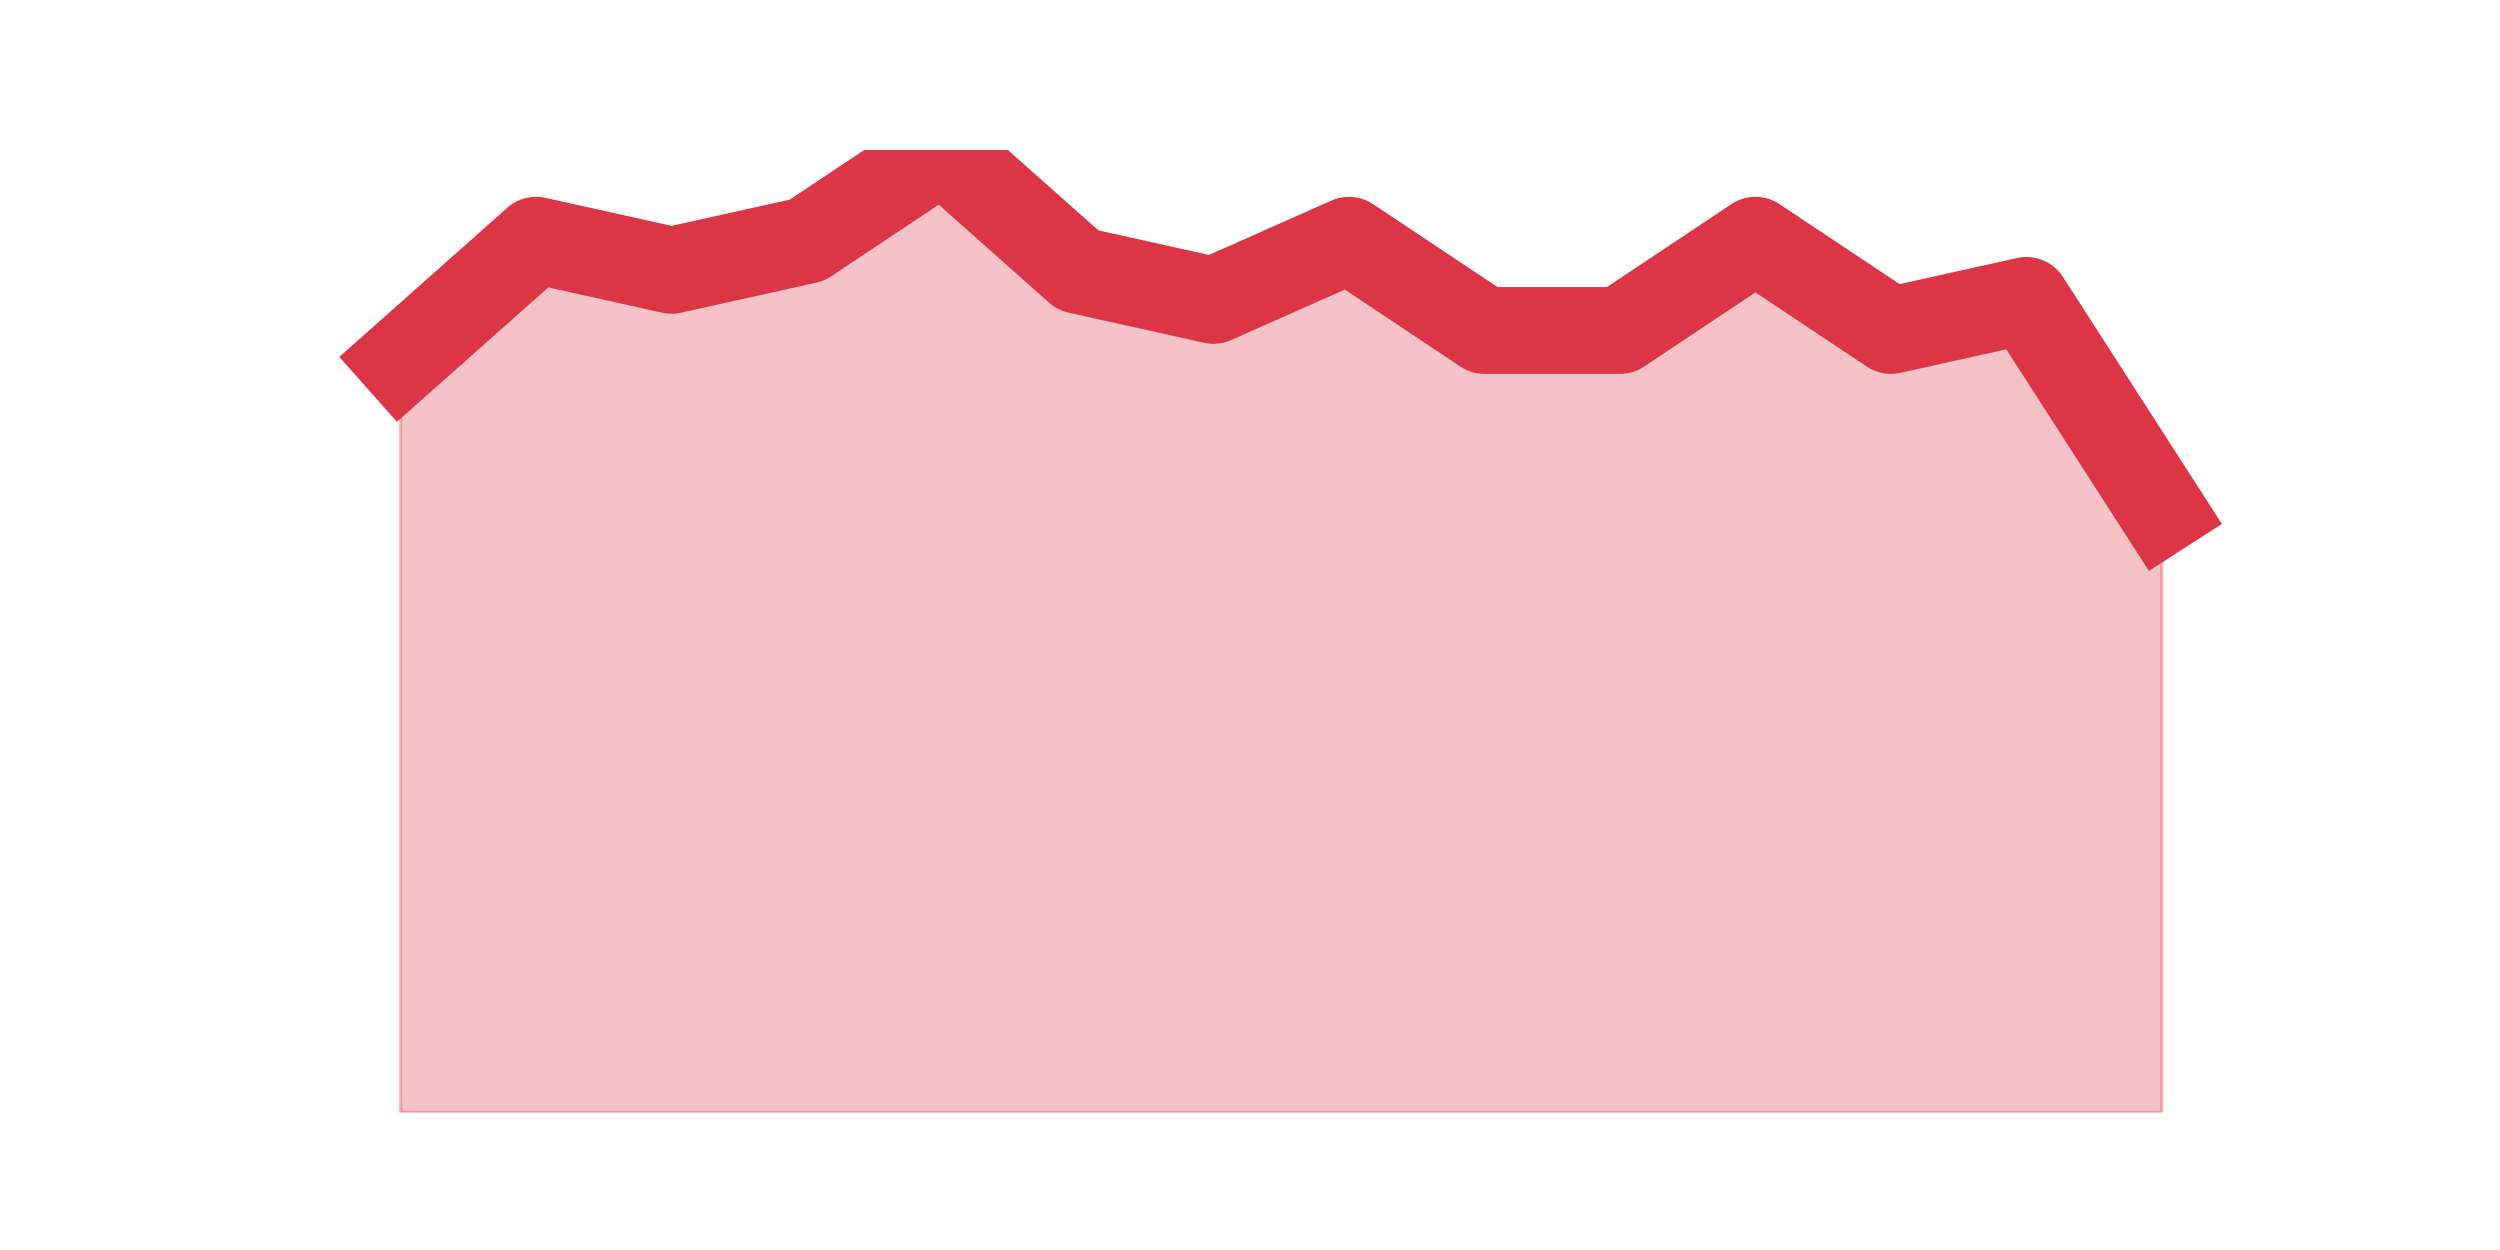 <?xml version="1.0" encoding="utf-8" standalone="no"?>
<!DOCTYPE svg PUBLIC "-//W3C//DTD SVG 1.1//EN"
  "http://www.w3.org/Graphics/SVG/1.1/DTD/svg11.dtd">
<svg height="360pt" version="1.1" viewBox="0 0 720 360" width="720pt" xmlns="http://www.w3.org/2000/svg" xmlns:xlink="http://www.w3.org/1999/xlink">
 <defs>
  <style type="text/css">*{stroke-linecap:butt;stroke-linejoin:round;}</style>
 </defs>
 <g id="figure_1">
  <g id="patch_1">
   <path d="M 0 360 
L 720 360 
L 720 0 
L 0 0 
z
" style="fill:none;"/>
  </g>
  <g id="axes_1">
   <g id="matplotlib.axis_1"/>
   <g id="matplotlib.axis_2"/>
   <g id="PolyCollection_1">
    <defs>
     <path d="M 115.364 -256.163 
L 115.364 -39.6 
L 154.385 -39.6 
L 193.406 -39.6 
L 232.427 -39.6 
L 271.448 -39.6 
L 310.469 -39.6 
L 349.49 -39.6 
L 388.51 -39.6 
L 427.531 -39.6 
L 466.552 -39.6 
L 505.573 -39.6 
L 544.594 -39.6 
L 583.615 -39.6 
L 622.636 -39.6 
L 622.636 -212.85 
L 622.636 -212.85 
L 583.615 -273.488 
L 544.594 -264.825 
L 505.573 -290.812 
L 466.552 -264.825 
L 427.531 -264.825 
L 388.51 -290.812 
L 349.49 -273.488 
L 310.469 -282.15 
L 271.448 -316.8 
L 232.427 -290.812 
L 193.406 -282.15 
L 154.385 -290.812 
L 115.364 -256.163 
z
" id="mf05d560d28" style="stroke:#dc3545;stroke-opacity:0.3;"/>
    </defs>
    <g clip-path="url(#p4226d18a3d)">
     <use style="fill:#dc3545;fill-opacity:0.3;stroke:#dc3545;stroke-opacity:0.3;" x="0" xlink:href="#mf05d560d28" y="360"/>
    </g>
   </g>
   <g id="line2d_1">
    <path clip-path="url(#p4226d18a3d)" d="M 115.364 103.838 
L 154.385 69.188 
L 193.406 77.85 
L 232.427 69.188 
L 271.448 43.2 
L 310.469 77.85 
L 349.49 86.513 
L 388.51 69.188 
L 427.531 95.175 
L 466.552 95.175 
L 505.573 69.188 
L 544.594 95.175 
L 583.615 86.513 
L 622.636 147.15 
" style="fill:none;stroke:#dc3545;stroke-linecap:square;stroke-width:25;"/>
   </g>
  </g>
 </g>
 <defs>
  <clipPath id="p4226d18a3d">
   <rect height="277.2" width="558" x="90" y="43.2"/>
  </clipPath>
 </defs>
</svg>
